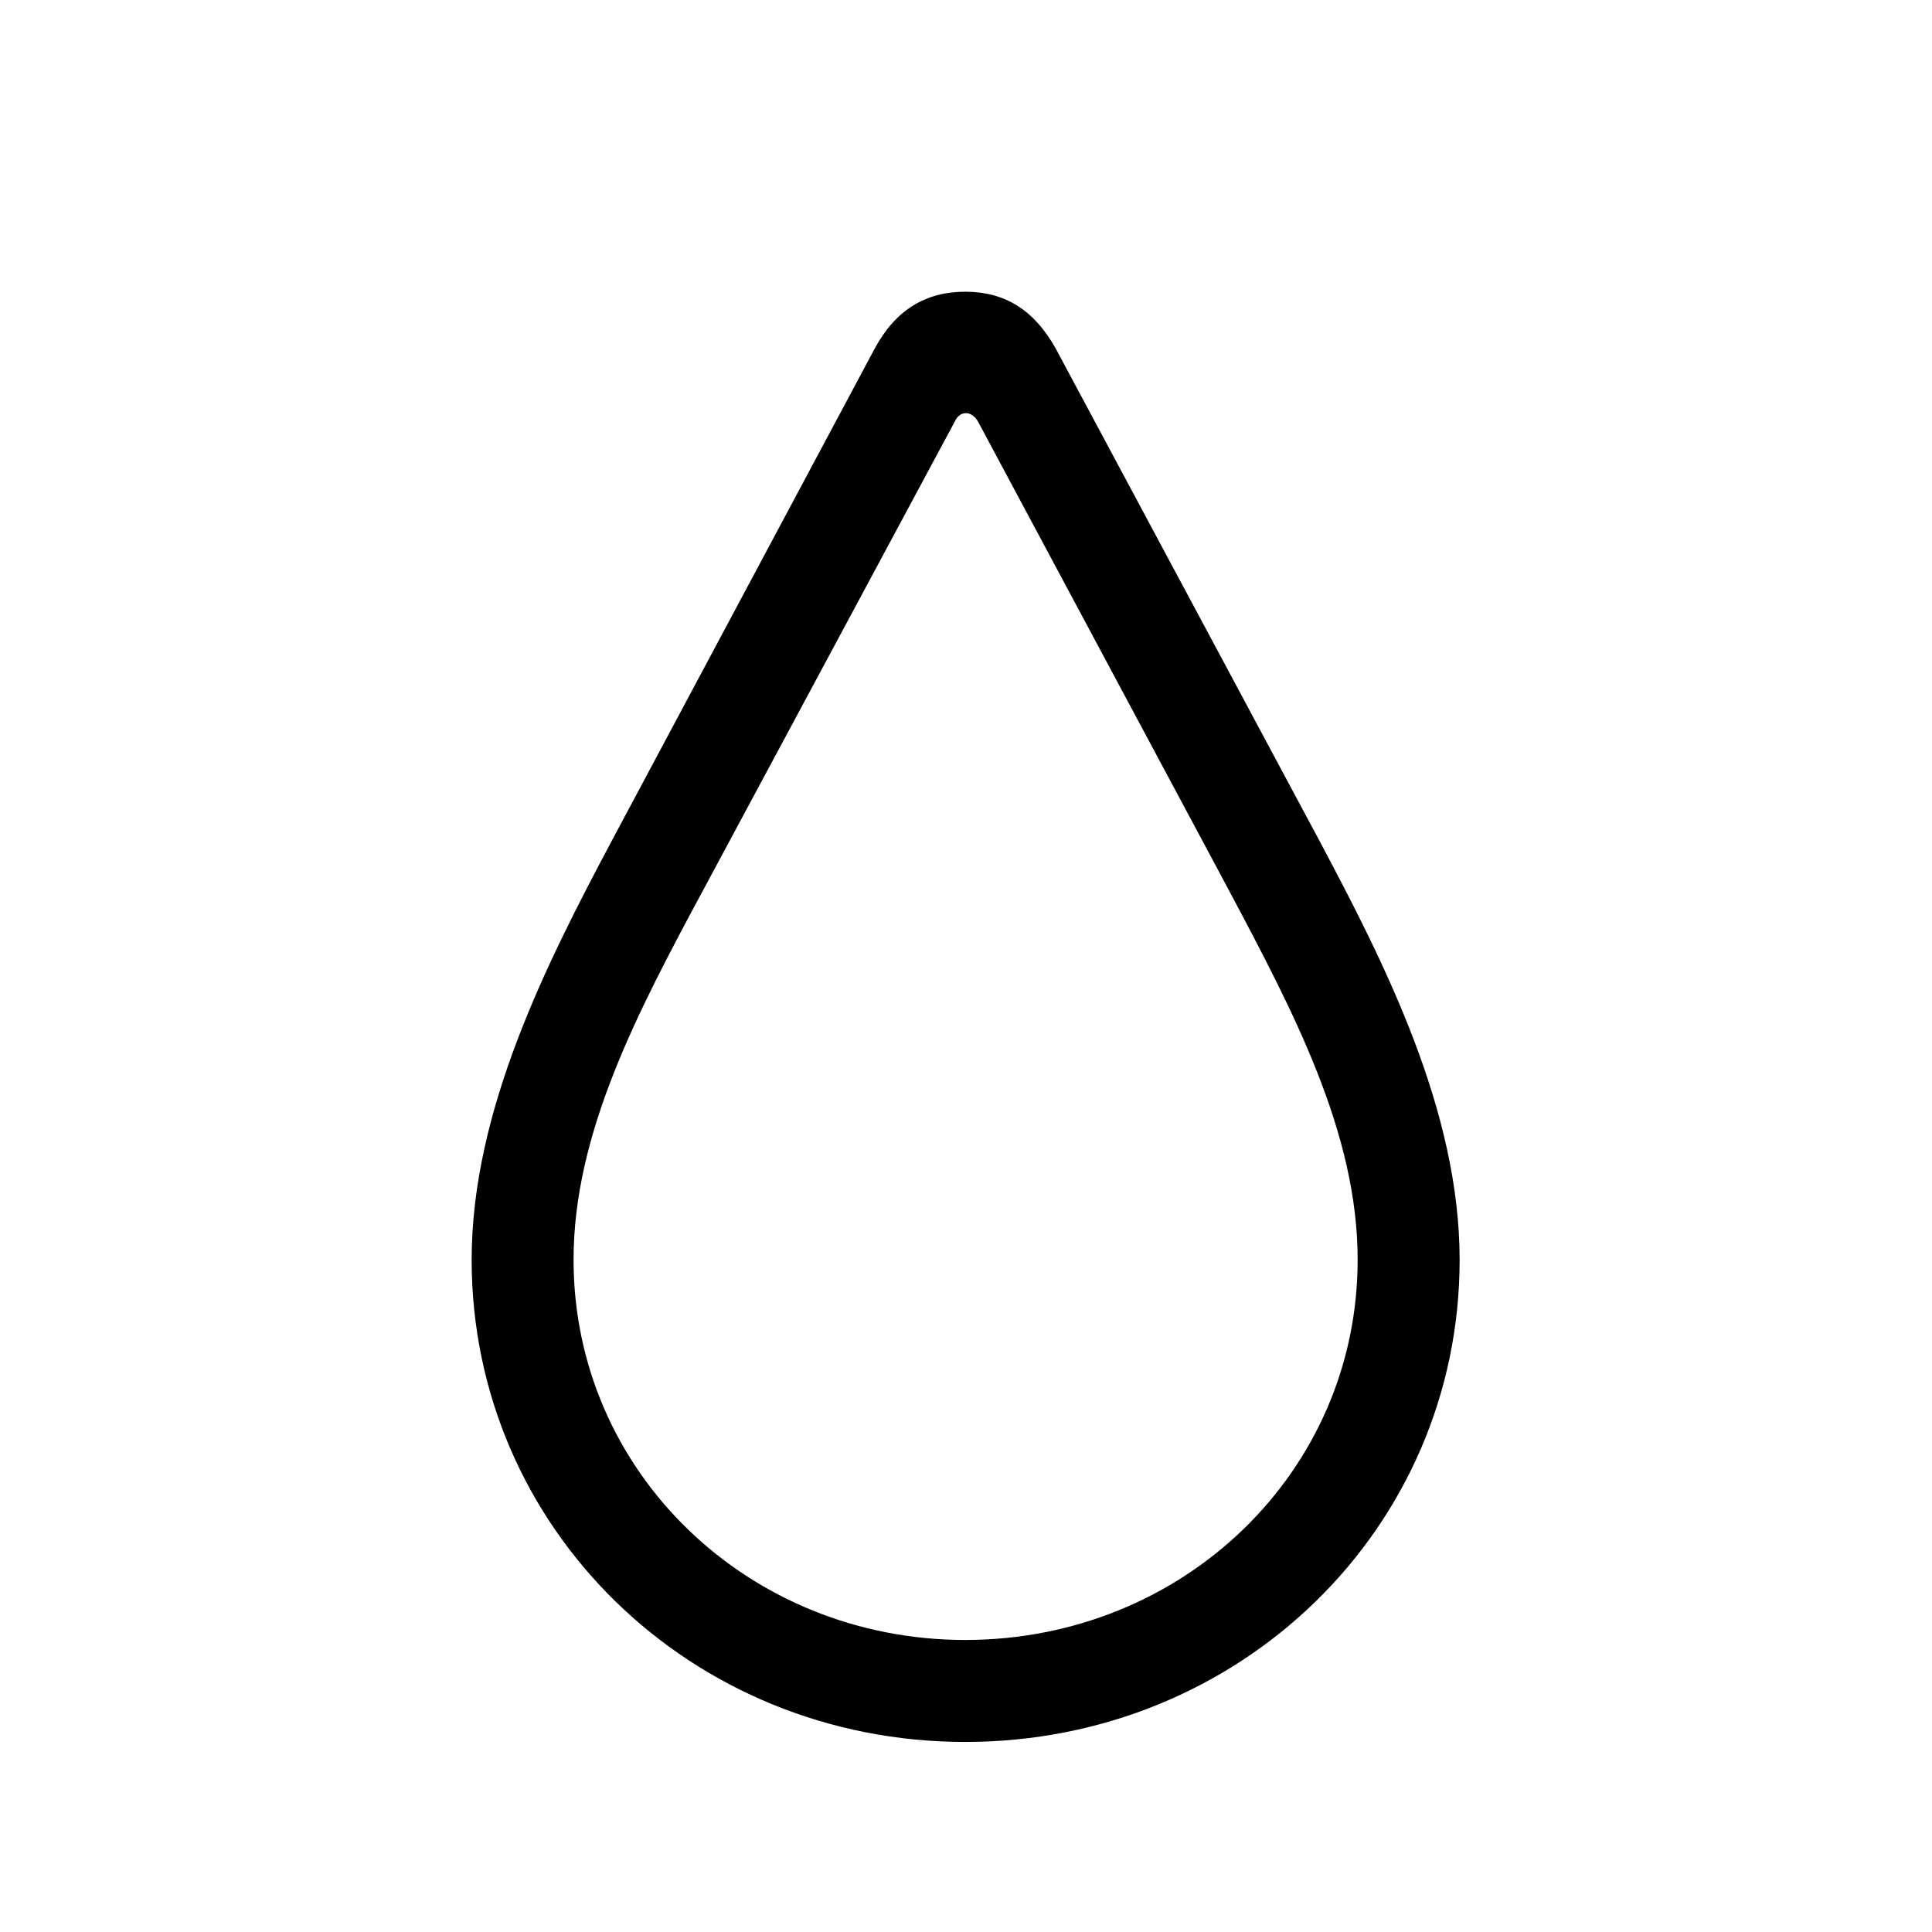 <svg width="32" height="32" viewBox="0 0 32 32" fill="none" xmlns="http://www.w3.org/2000/svg">
<path d="M15.987 28.852C20.545 28.852 24.176 25.31 24.176 20.866C24.176 18.391 22.932 15.953 21.852 13.922L17.485 5.771C17.13 5.137 16.648 4.832 15.987 4.832C15.327 4.832 14.832 5.137 14.489 5.771L10.135 13.922C9.056 15.953 7.812 18.391 7.812 20.866C7.812 25.31 11.442 28.852 15.987 28.852ZM15.987 27.163C12.395 27.163 9.5 24.383 9.5 20.866C9.5 18.759 10.566 16.753 11.658 14.722L15.81 6.99C15.898 6.787 16.102 6.8 16.203 6.99L20.342 14.722C21.421 16.753 22.487 18.759 22.487 20.866C22.487 24.383 19.593 27.163 15.987 27.163Z" fill="black"/>
</svg>
